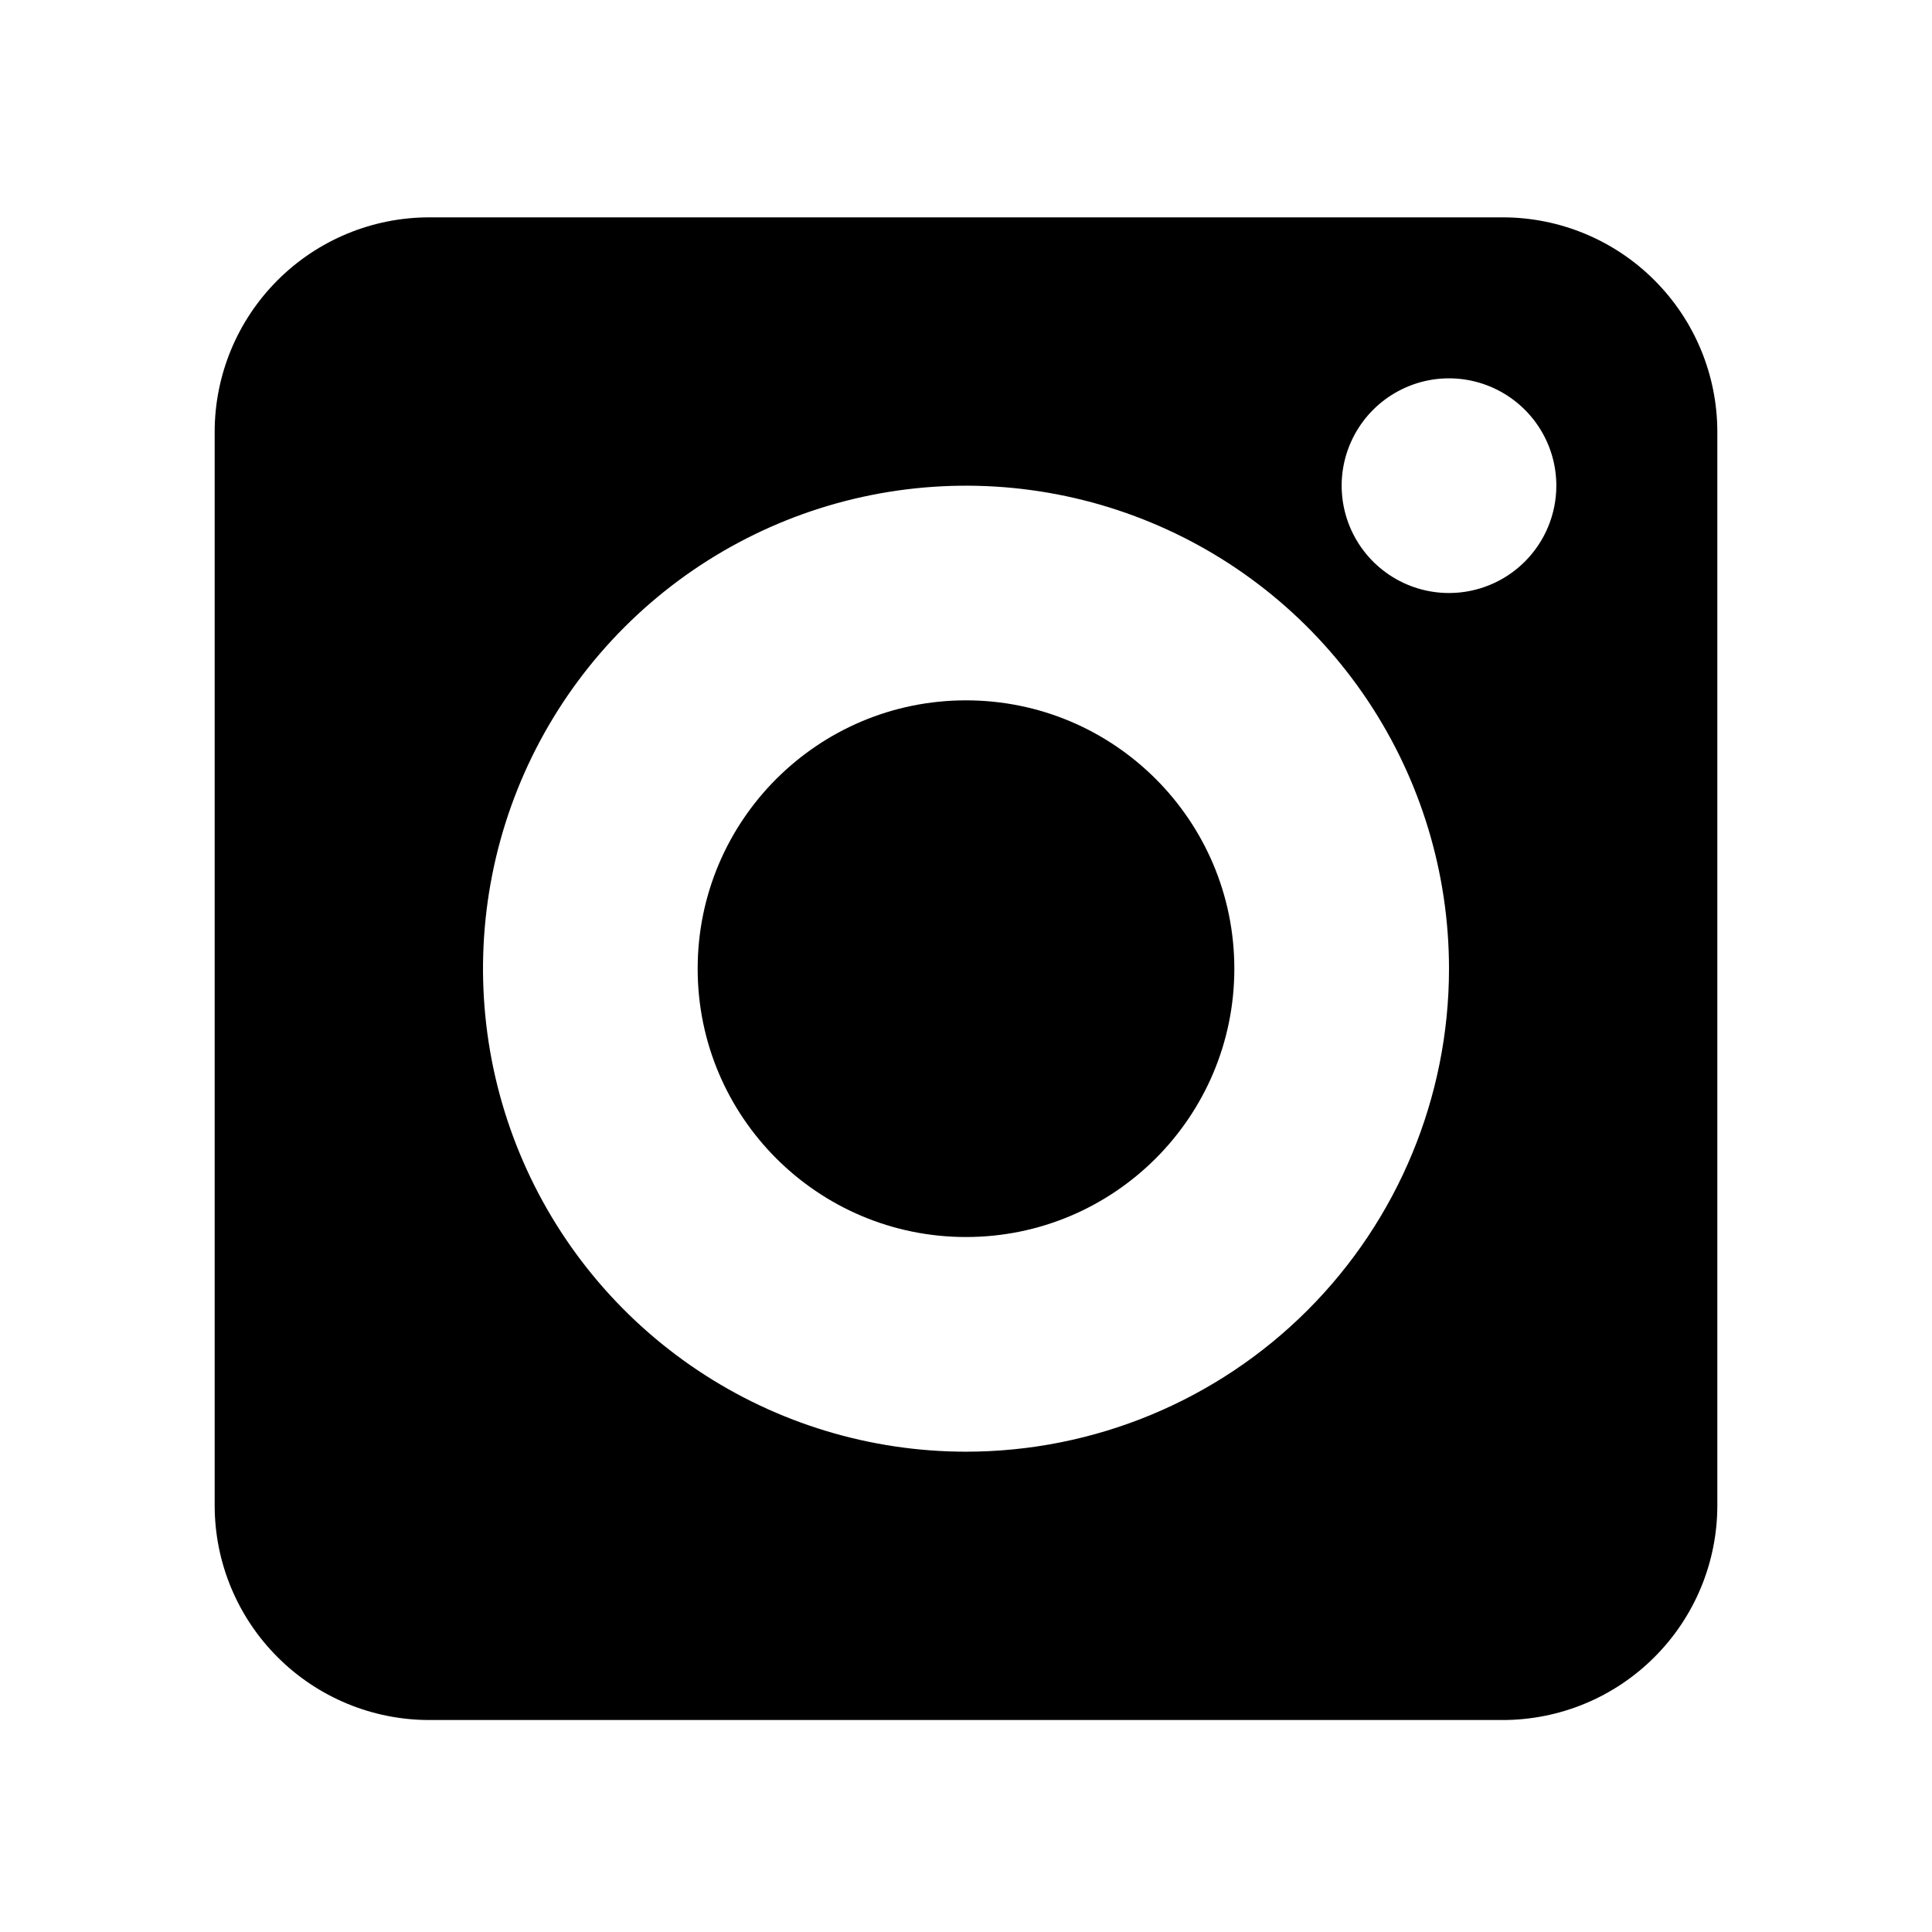 <?xml version="1.0"?>
<svg xmlns="http://www.w3.org/2000/svg" viewBox="0 0 36 36" fill="none">
  <path d="M28 4.05H8C6.939 4.05 5.922 4.471 5.172 5.222C4.421 5.972 4 6.989 4 8.05V28.05C4 29.111 4.421 30.128 5.172 30.878C5.922 31.629 6.939 32.05 8 32.05H28C29.061 32.05 30.078 31.629 30.828 30.878C31.579 30.128 32 29.111 32 28.05V8.05C32 6.989 31.579 5.972 30.828 5.222C30.078 4.471 29.061 4.05 28 4.05ZM18 27.05C16.22 27.05 14.48 26.522 13 25.533C11.52 24.544 10.366 23.139 9.685 21.494C9.004 19.85 8.826 18.04 9.173 16.294C9.52 14.548 10.377 12.945 11.636 11.686C12.895 10.427 14.498 9.57 16.244 9.223C17.99 8.876 19.8 9.054 21.444 9.735C23.089 10.416 24.494 11.57 25.483 13.05C26.472 14.53 27 16.27 27 18.05C27 20.437 26.052 22.726 24.364 24.414C22.676 26.102 20.387 27.05 18 27.05ZM27 11.05C26.604 11.05 26.218 10.933 25.889 10.713C25.56 10.493 25.304 10.181 25.152 9.815C25.001 9.45 24.961 9.048 25.038 8.66C25.116 8.272 25.306 7.916 25.586 7.636C25.866 7.356 26.222 7.166 26.61 7.088C26.998 7.011 27.4 7.051 27.765 7.202C28.131 7.354 28.443 7.61 28.663 7.939C28.883 8.268 29 8.654 29 9.05C29 9.58 28.789 10.089 28.414 10.464C28.039 10.839 27.53 11.05 27 11.05Z" fill="currentColor"/>
  <path d="M18 23.05C20.761 23.05 23 20.811 23 18.05C23 15.289 20.761 13.05 18 13.05C15.239 13.05 13 15.289 13 18.05C13 20.811 15.239 23.05 18 23.05Z" fill="currentColor"/>
</svg>
